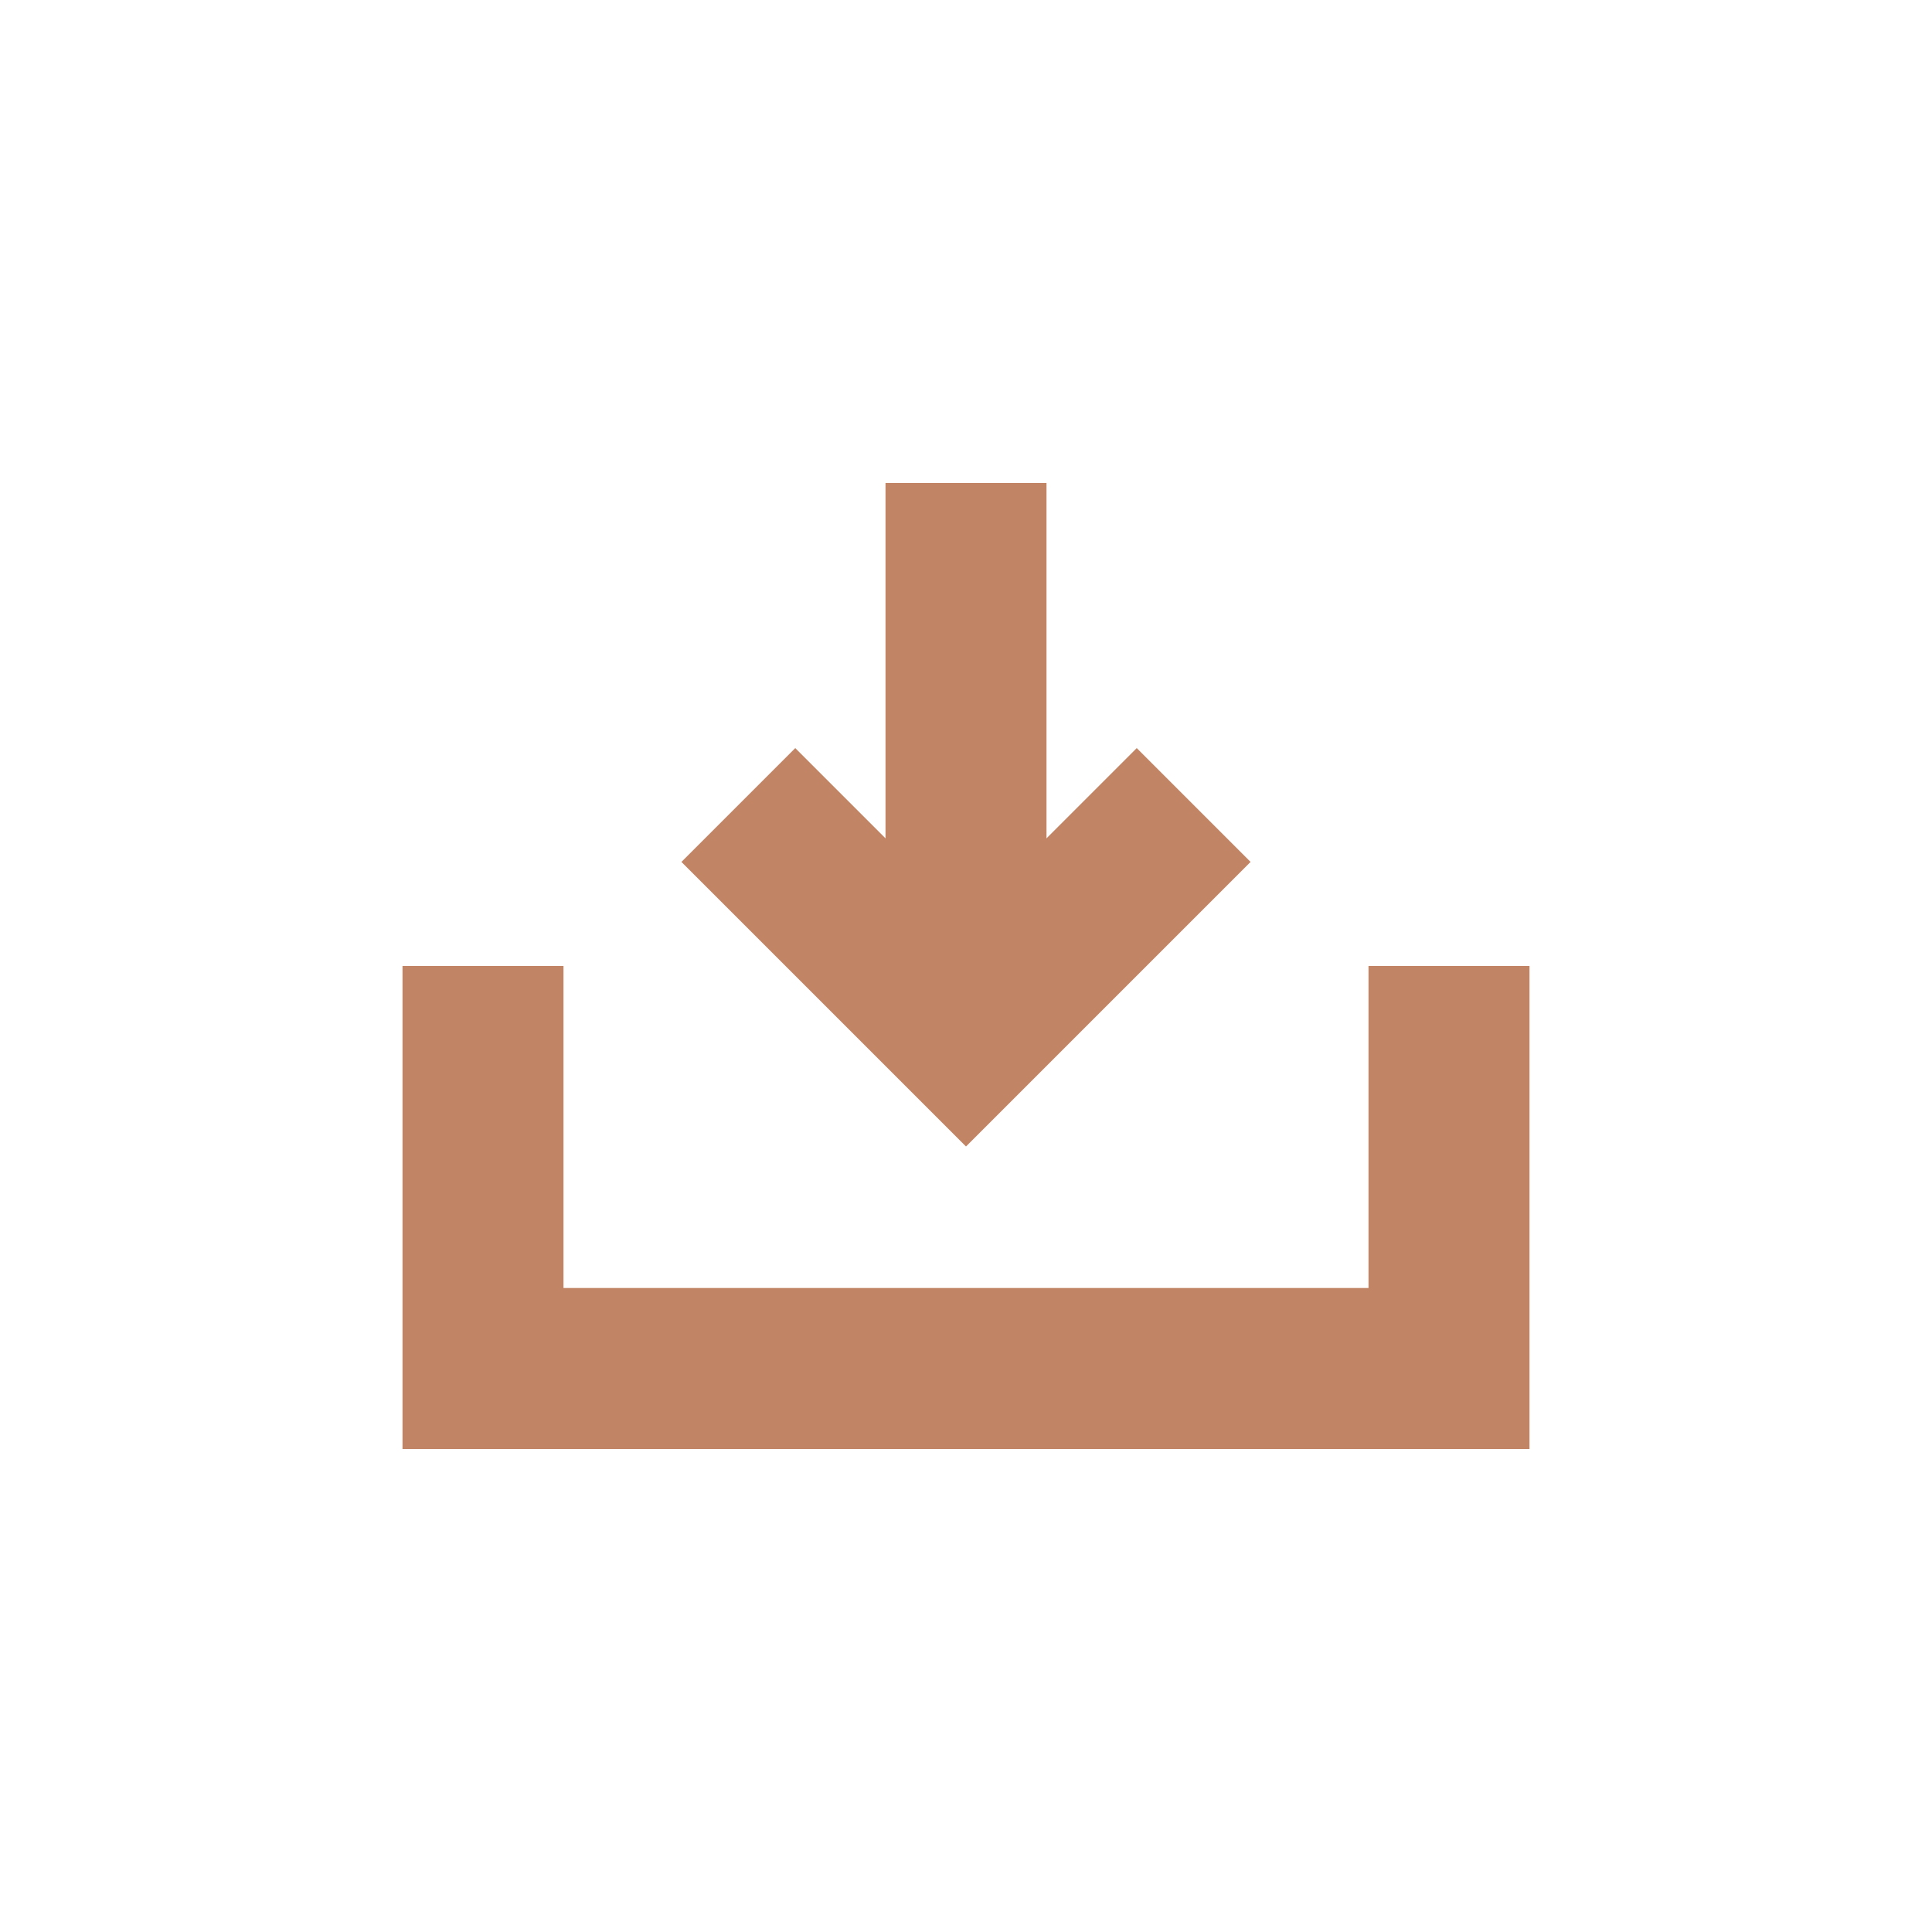 <svg xmlns="http://www.w3.org/2000/svg" width="24" height="24" viewBox="0 0 24 24"><g fill="none" fill-rule="evenodd" stroke="#c18565" stroke-width="2"><path d="M6 12v5h12v-5m-6 .828V6"/><path d="M14.828 10L12 12.828 9.172 10"/></g></svg>